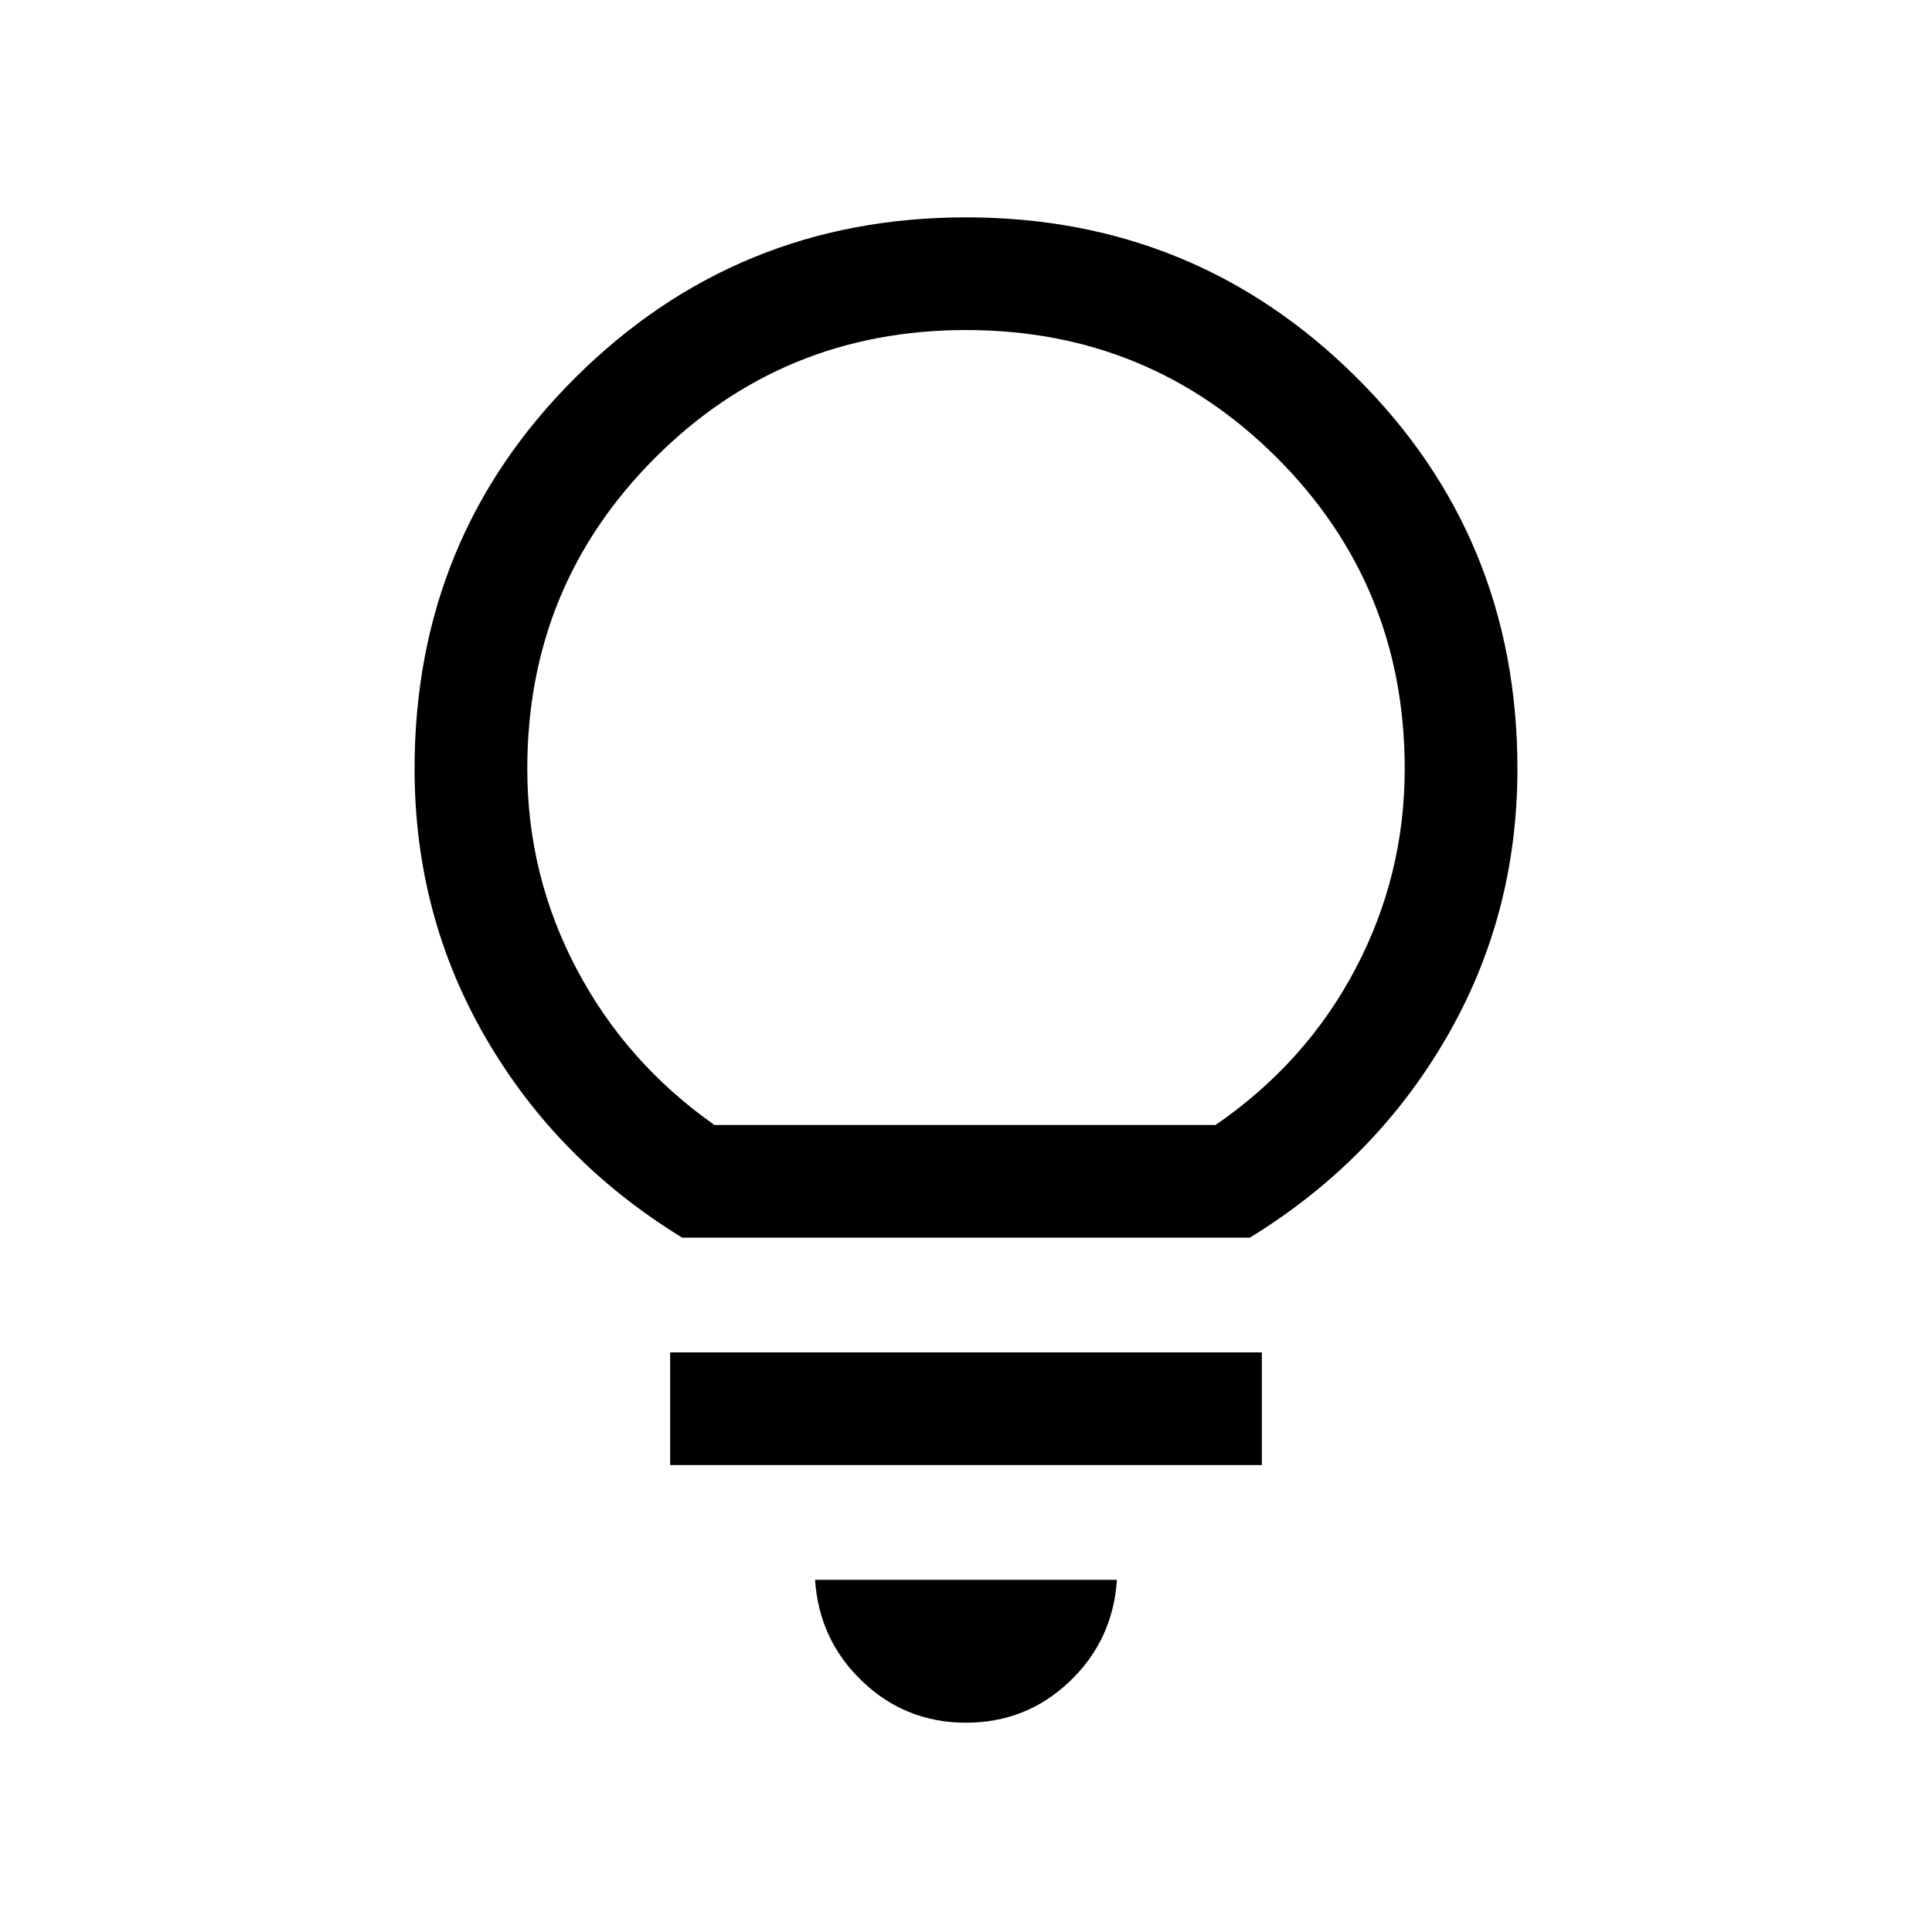 <svg xmlns="http://www.w3.org/2000/svg" height="24" width="24"><path d="M12 21.4Q11.25 21.4 10.713 20.887Q10.175 20.375 10.125 19.625H13.875Q13.825 20.375 13.288 20.887Q12.75 21.4 12 21.4ZM8.325 18.2V16.8H15.675V18.2ZM8.475 15.375Q6.925 14.425 6.038 12.9Q5.15 11.375 5.15 9.55Q5.15 6.675 7.15 4.688Q9.15 2.7 12 2.7Q14.85 2.7 16.85 4.688Q18.85 6.675 18.85 9.55Q18.85 11.375 17.962 12.9Q17.075 14.425 15.525 15.375ZM8.875 13.975H15.1Q16.225 13.2 16.837 12.037Q17.45 10.875 17.45 9.55Q17.45 7.275 15.863 5.687Q14.275 4.1 12 4.1Q9.725 4.1 8.138 5.687Q6.55 7.275 6.55 9.55Q6.55 10.875 7.163 12.037Q7.775 13.2 8.875 13.975ZM12 13.975Q12 13.975 12 13.975Q12 13.975 12 13.975Q12 13.975 12 13.975Q12 13.975 12 13.975Q12 13.975 12 13.975Q12 13.975 12 13.975Q12 13.975 12 13.975Q12 13.975 12 13.975Z"/></svg>